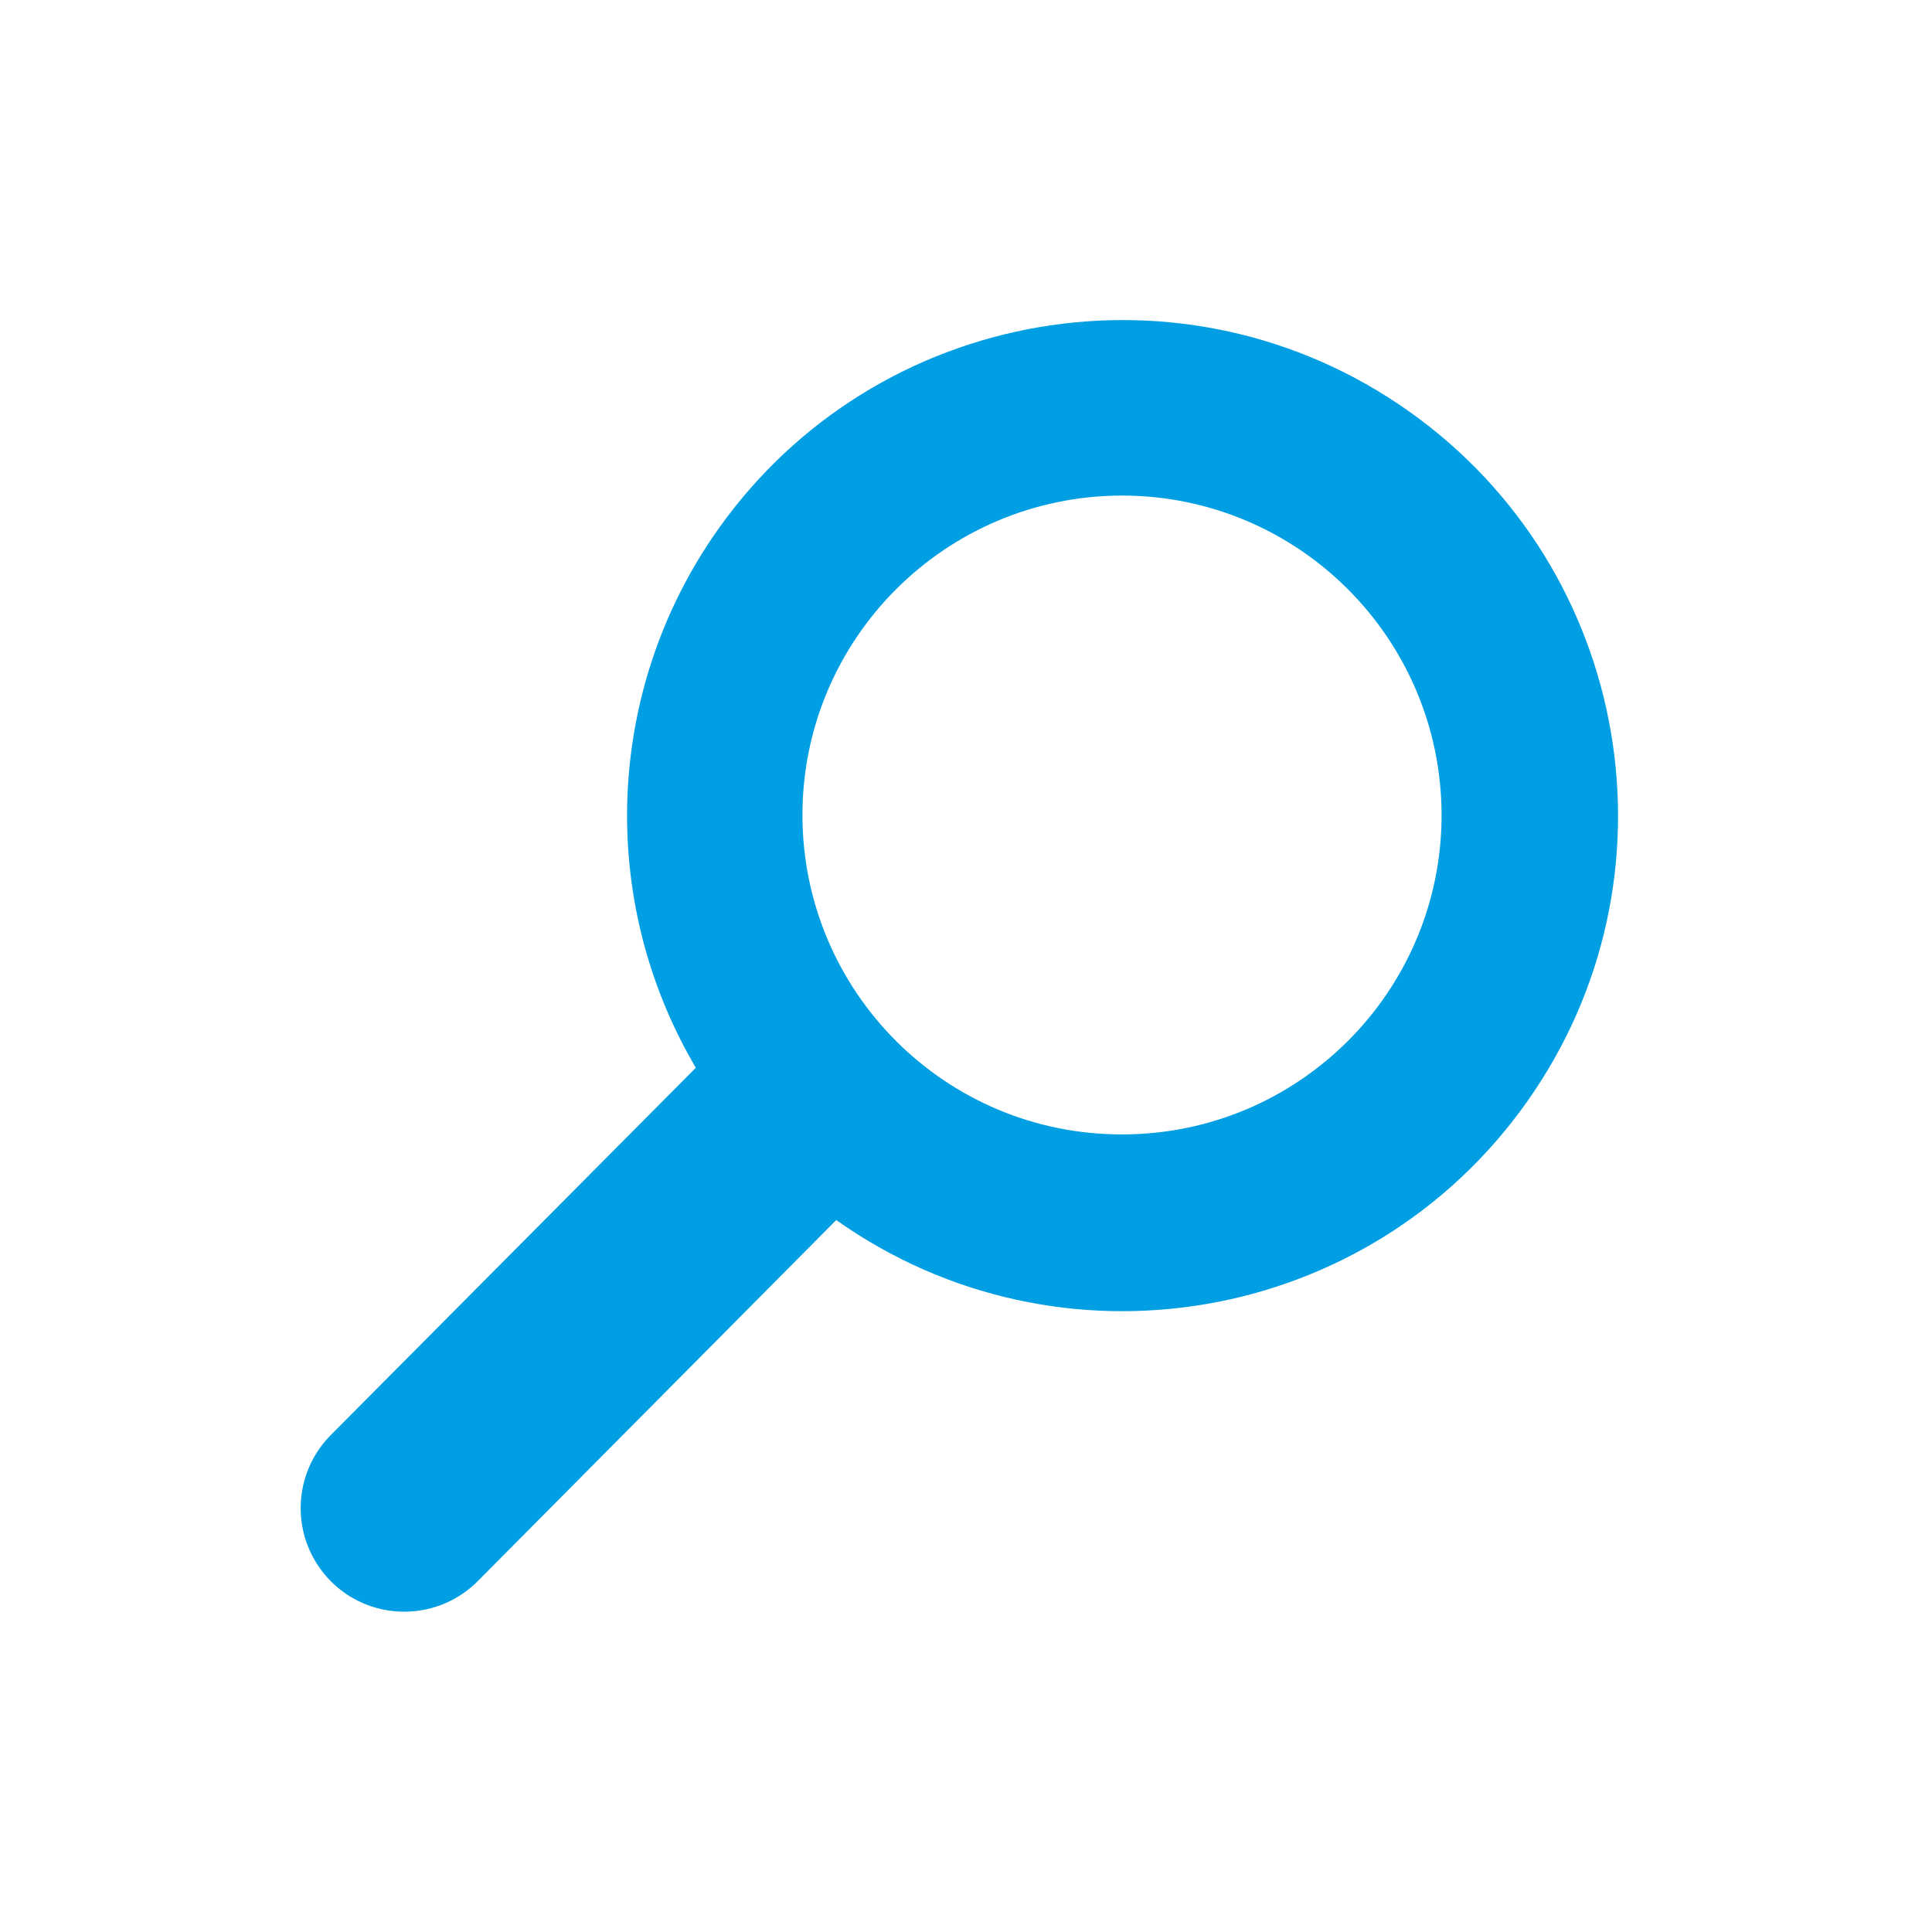 <?xml version="1.0" encoding="utf-8"?>
<!-- Generator: Adobe Illustrator 23.1.1, SVG Export Plug-In . SVG Version: 6.00 Build 0)  -->
<svg version="1.1" id="Layer_1" xmlns="http://www.w3.org/2000/svg" xmlns:xlink="http://www.w3.org/1999/xlink" x="0px" y="0px"
	 viewBox="0 0 600 600" style="enable-background:new 0 0 600 600;" xml:space="preserve">
<style type="text/css">
	.st0{fill:#009EE3;}
</style>
<path class="st0" d="M259.7,378.9c69.4,49.1,165.4,32.7,214.5-36.7c49.1-69.3,32.7-165.4-36.7-214.5
	c-69.4-49.1-165.4-32.7-214.5,36.7c-35,49.5-37.7,114.9-6.9,167.2L103.4,445c-12.9,12.3-13.4,32.6-1.2,45.5
	c12.2,12.9,32.6,13.4,45.5,1.2c0.4-0.4,0.8-0.8,1.2-1.2L259.7,378.9z M249.2,253.2c0-54.8,44.4-99.2,99.2-99.3
	c54.8,0,99.2,44.4,99.3,99.2c0,54.7-44.3,99.1-99,99.2C293.8,352.5,249.3,308.1,249.2,253.2L249.2,253.2z M249.2,253.2"/>
</svg>
